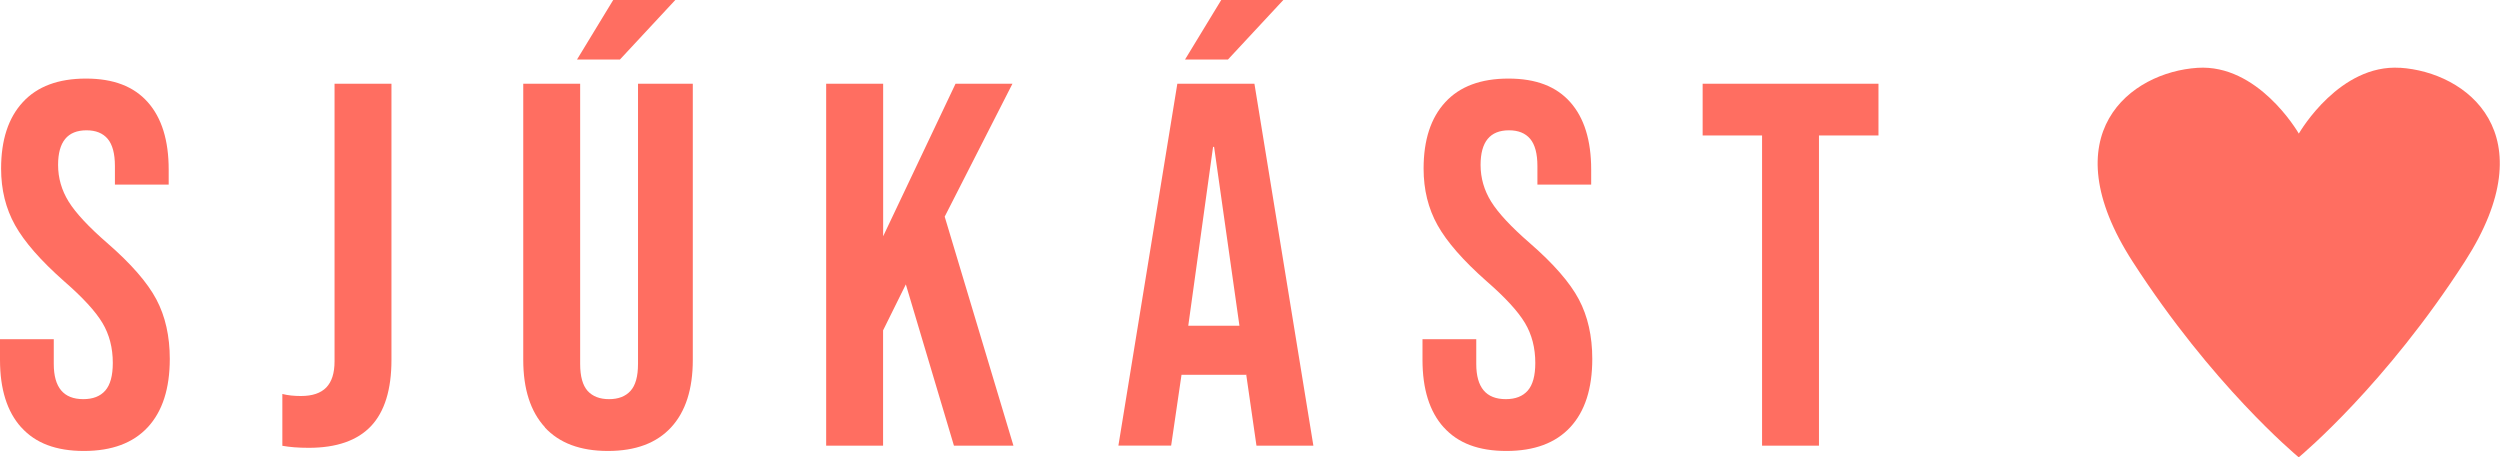 <?xml version="1.0" encoding="UTF-8"?>
<svg id="Layer_2" data-name="Layer 2" xmlns="http://www.w3.org/2000/svg" viewBox="0 0 318.49 58.27">
  <defs>
    <style>
      .cls-1 {
        fill: #ff6e61;
      }
    </style>
  </defs>
  <g id="Layer_1-2" data-name="Layer 1">
    <g>
      <g>
        <path class="cls-1" d="m2.7,54.44c-1.8-2-2.7-4.86-2.7-8.6v-2.63h6.85v3.16c0,2.99,1.25,4.48,3.76,4.48,1.23,0,2.16-.36,2.8-1.09.64-.73.96-1.9.96-3.52,0-1.93-.44-3.63-1.32-5.1-.88-1.47-2.5-3.24-4.87-5.3-2.99-2.64-5.07-5.02-6.26-7.15-1.19-2.13-1.78-4.53-1.78-7.21,0-3.65.92-6.47,2.77-8.47,1.84-2,4.52-3,8.04-3s6.09,1,7.87,3c1.78,2,2.67,4.86,2.67,8.6v1.91h-6.85v-2.37c0-1.58-.31-2.73-.92-3.46-.62-.73-1.51-1.09-2.7-1.09-2.42,0-3.62,1.47-3.62,4.41,0,1.67.45,3.23,1.35,4.68.9,1.45,2.54,3.21,4.91,5.27,3.03,2.63,5.12,5.03,6.26,7.18,1.14,2.15,1.71,4.68,1.71,7.58,0,3.78-.93,6.68-2.8,8.7-1.87,2.02-4.58,3.03-8.14,3.03s-6.17-1-7.97-3Z"/>
        <path class="cls-1" d="m35.97,56.78v-6.59c.7.18,1.49.26,2.37.26,1.45,0,2.52-.36,3.23-1.09.7-.73,1.05-1.83,1.05-3.33V10.67h7.25v35.18c0,3.78-.87,6.59-2.6,8.43-1.74,1.84-4.38,2.77-7.94,2.77-1.32,0-2.44-.09-3.36-.26Z"/>
        <path class="cls-1" d="m69.43,54.44c-1.84-2-2.77-4.86-2.77-8.6V10.67h7.25v35.7c0,1.58.32,2.72.95,3.43.64.7,1.55,1.05,2.73,1.05s2.1-.35,2.73-1.05c.64-.7.96-1.84.96-3.43V10.67h6.98v35.18c0,3.73-.92,6.6-2.77,8.6s-4.52,3-8.04,3-6.19-1-8.04-3ZM78.13,0h7.9l-7.05,7.58h-5.47l4.61-7.58Z"/>
        <path class="cls-1" d="m105.26,10.67h7.25v19.43l9.22-19.43h7.25l-8.63,16.93,8.76,29.18h-7.58l-6.13-20.55-2.9,5.86v14.69h-7.25V10.67Z"/>
        <path class="cls-1" d="m149.99,10.67h9.82l7.51,46.11h-7.25l-1.32-9.16v.13h-8.23l-1.32,9.02h-6.72l7.51-46.11Zm5.6-10.67h7.9l-7.05,7.58h-5.47l4.61-7.58Zm2.31,41.5l-3.23-22.79h-.13l-3.16,22.79h6.52Z"/>
        <path class="cls-1" d="m183.92,54.44c-1.8-2-2.7-4.86-2.7-8.6v-2.63h6.85v3.16c0,2.99,1.25,4.48,3.76,4.48,1.23,0,2.16-.36,2.8-1.09.64-.73.96-1.9.96-3.52,0-1.93-.44-3.63-1.32-5.1-.88-1.47-2.5-3.24-4.87-5.3-2.99-2.64-5.07-5.02-6.26-7.15-1.19-2.13-1.78-4.53-1.78-7.21,0-3.65.92-6.47,2.77-8.47,1.84-2,4.52-3,8.04-3s6.09,1,7.87,3c1.78,2,2.67,4.86,2.67,8.6v1.91h-6.85v-2.37c0-1.58-.31-2.73-.92-3.46-.62-.73-1.51-1.09-2.7-1.09-2.42,0-3.62,1.47-3.62,4.41,0,1.67.45,3.23,1.35,4.68.9,1.45,2.54,3.21,4.91,5.27,3.03,2.63,5.12,5.03,6.26,7.18,1.14,2.15,1.71,4.68,1.71,7.58,0,3.78-.93,6.68-2.8,8.7-1.87,2.02-4.58,3.03-8.14,3.03s-6.17-1-7.97-3Z"/>
        <path class="cls-1" d="m224.49,17.26h-7.58v-6.59h22.4v6.59h-7.58v39.52h-7.25V17.26Z"/>
      </g>
      <path class="cls-1" d="m305.76,8.64c-7.65-.49-12.67,7.99-12.9,8.38-.23-.39-5.25-8.87-12.9-8.38-8.54.55-18.77,8.41-8.27,24.69,10.1,15.67,20.67,24.52,21.16,24.93h0s0,.01,0,0c0,0,0,0,0,0h0c.49-.42,11.07-9.27,21.16-24.94,10.49-16.28.27-24.14-8.27-24.69Z"/>
    </g>
  </g>
</svg>